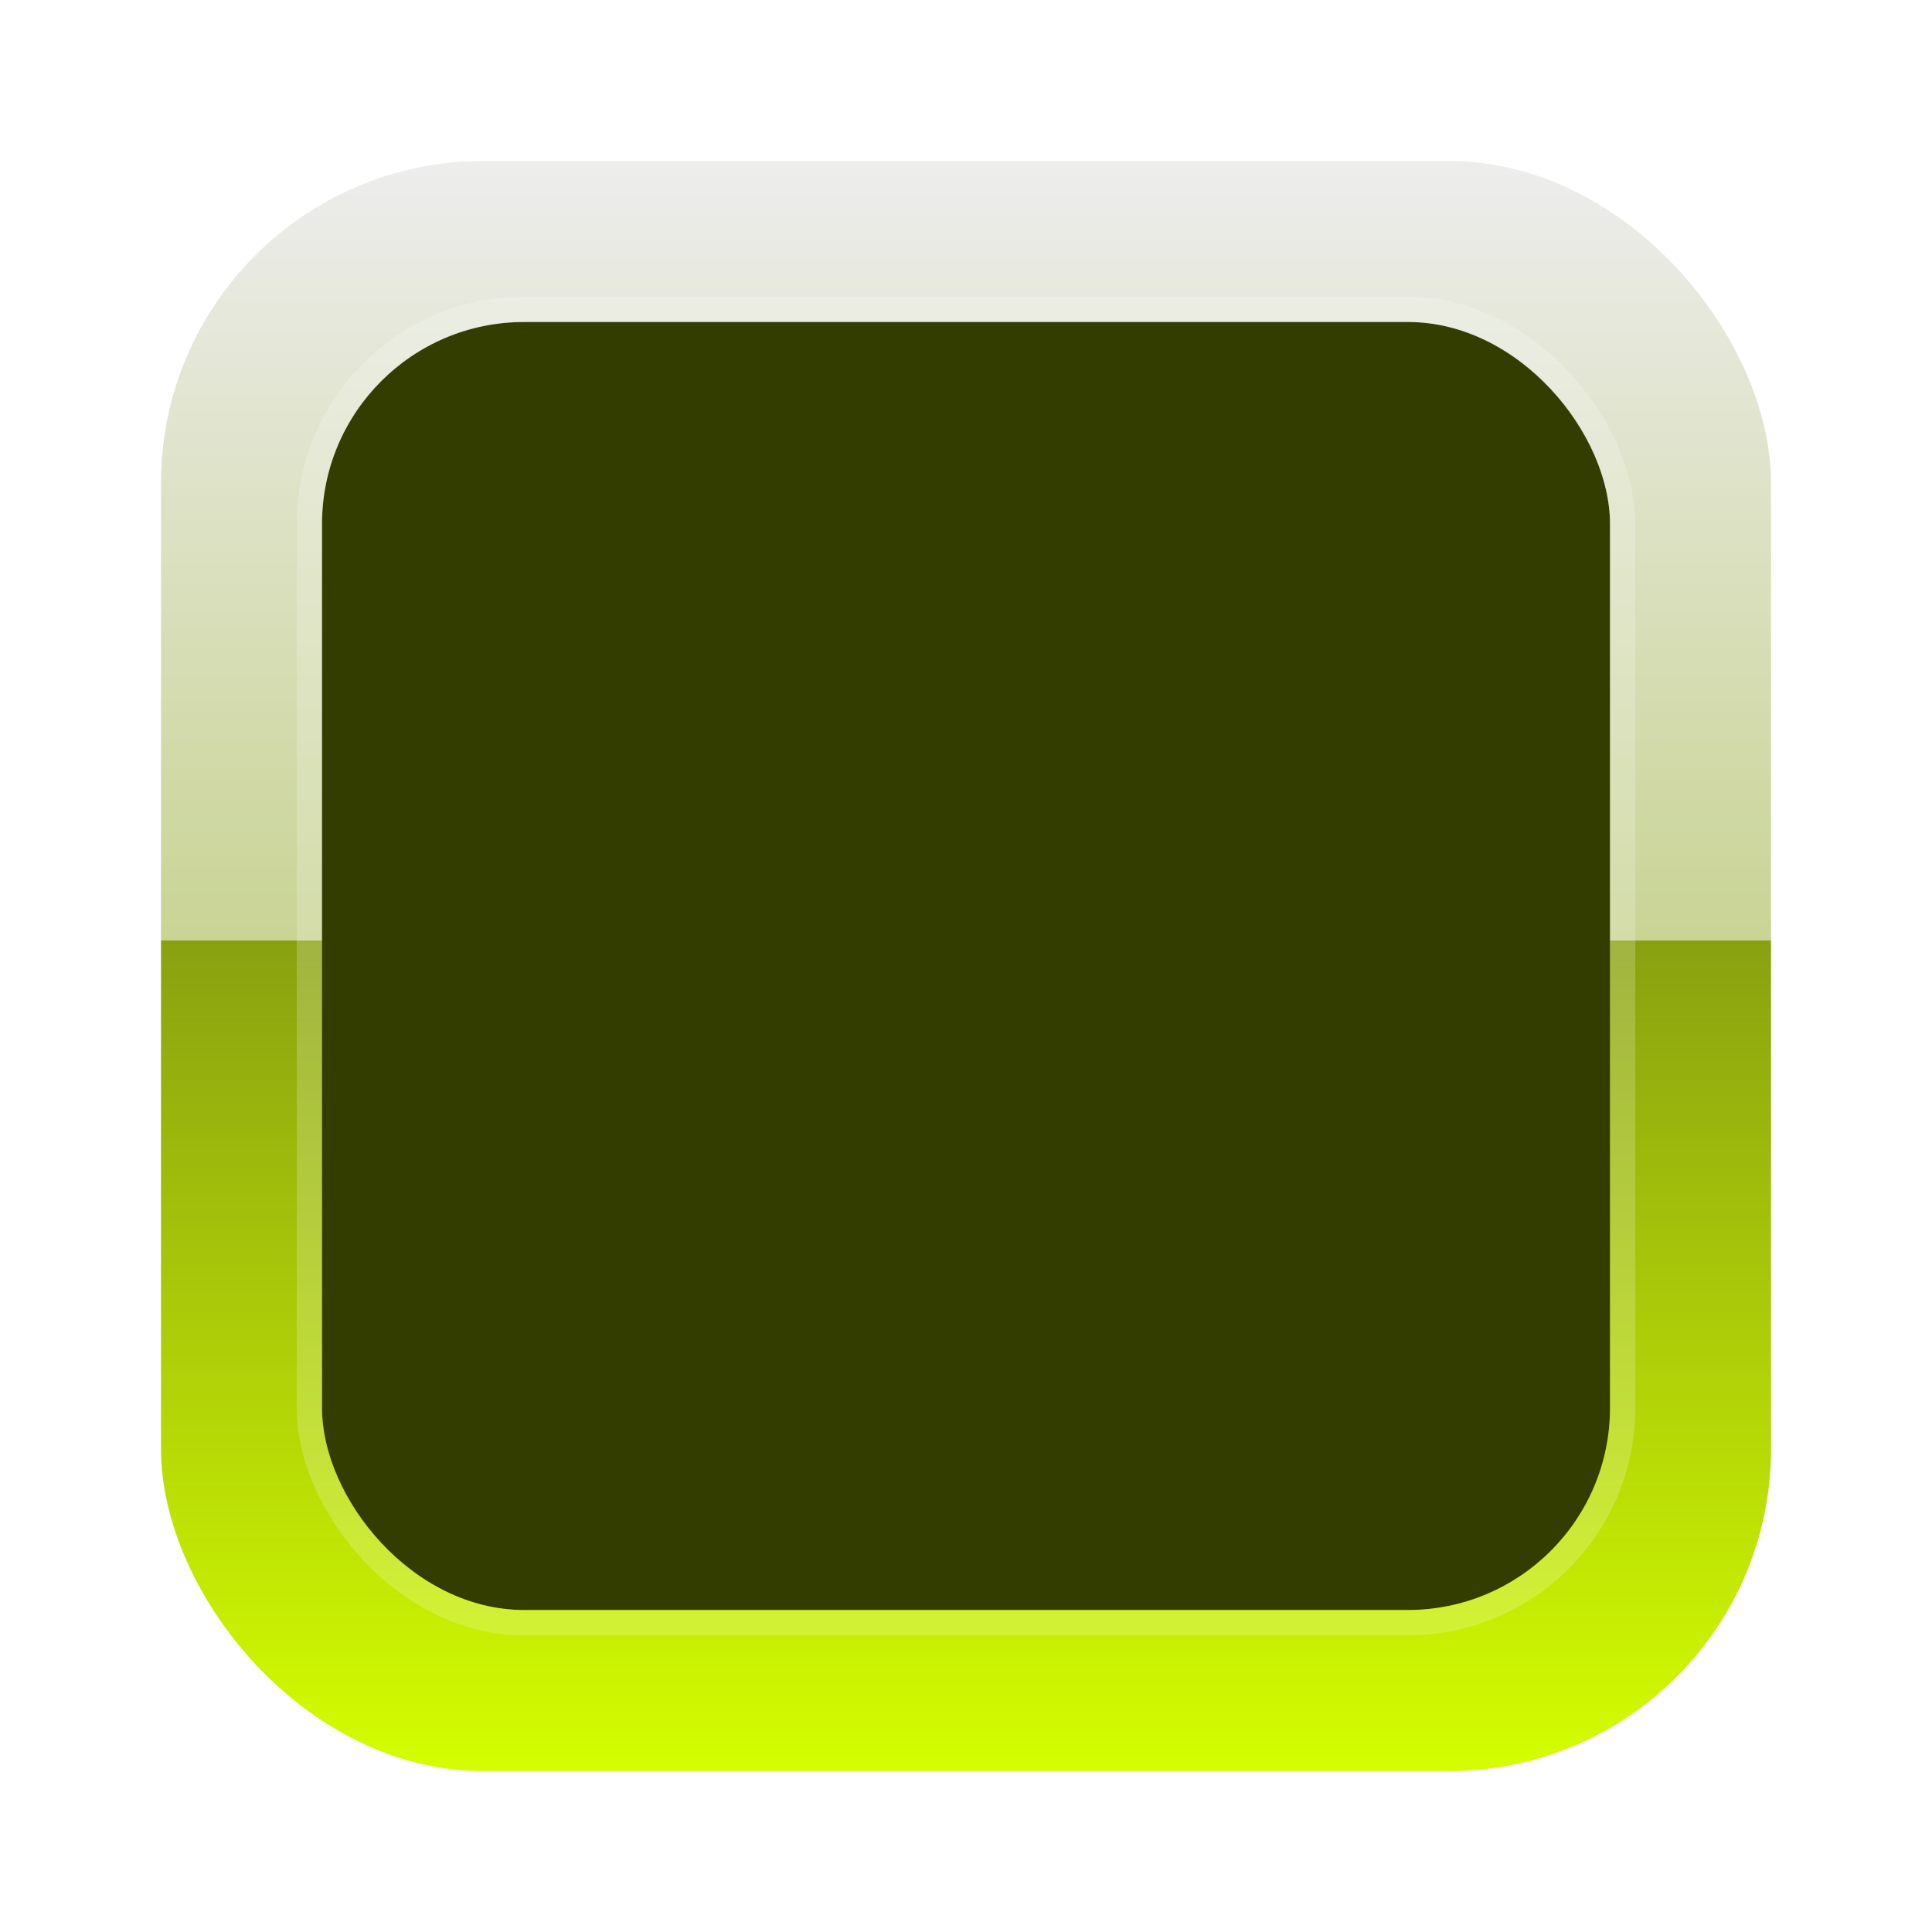 <svg width="36" height="36" viewBox="0 0 36 36" fill="none" xmlns="http://www.w3.org/2000/svg">
<rect x="3" y="3" width="30" height="30" rx="6" fill="url(#paint0_linear_1797_655)"/>
<g filter="url(#filter0_i_1797_655)">
<rect x="6" y="6" width="24" height="24" rx="3.765" fill="url(#paint1_linear_1797_655)"/>
<rect x="6" y="6" width="24" height="24" rx="3.765" fill="#333D00"/>
</g>
<rect x="5.765" y="5.765" width="24.471" height="24.471" rx="4" stroke="white" stroke-opacity="0.2" stroke-width="0.471" stroke-linejoin="round"/>
<defs>
<filter id="filter0_i_1797_655" x="5.529" y="5.529" width="24.941" height="24.941" filterUnits="userSpaceOnUse" color-interpolation-filters="sRGB">
<feFlood flood-opacity="0" result="BackgroundImageFix"/>
<feBlend mode="normal" in="SourceGraphic" in2="BackgroundImageFix" result="shape"/>
<feColorMatrix in="SourceAlpha" type="matrix" values="0 0 0 0 0 0 0 0 0 0 0 0 0 0 0 0 0 0 127 0" result="hardAlpha"/>
<feOffset/>
<feGaussianBlur stdDeviation="0.941"/>
<feComposite in2="hardAlpha" operator="arithmetic" k2="-1" k3="1"/>
<feColorMatrix type="matrix" values="0 0 0 0 0.218 0 0 0 0 0.261 0 0 0 0 0 0 0 0 0.7 0"/>
<feBlend mode="normal" in2="shape" result="effect1_innerShadow_1797_655"/>
</filter>
<linearGradient id="paint0_linear_1797_655" x1="18" y1="3" x2="18" y2="33" gradientUnits="userSpaceOnUse">
<stop stop-color="#EDEDED"/>
<stop offset="0.484" stop-color="#C9D494"/>
<stop offset="0.484" stop-color="#89A110"/>
<stop offset="1" stop-color="#D4FE00"/>
</linearGradient>
<linearGradient id="paint1_linear_1797_655" x1="18" y1="6" x2="18" y2="30" gradientUnits="userSpaceOnUse">
<stop stop-color="#EDEDED"/>
<stop offset="0.484" stop-color="#C9D494"/>
<stop offset="0.484" stop-color="#9EBA13"/>
<stop offset="1" stop-color="#D4FE00"/>
</linearGradient>
</defs>
</svg>

